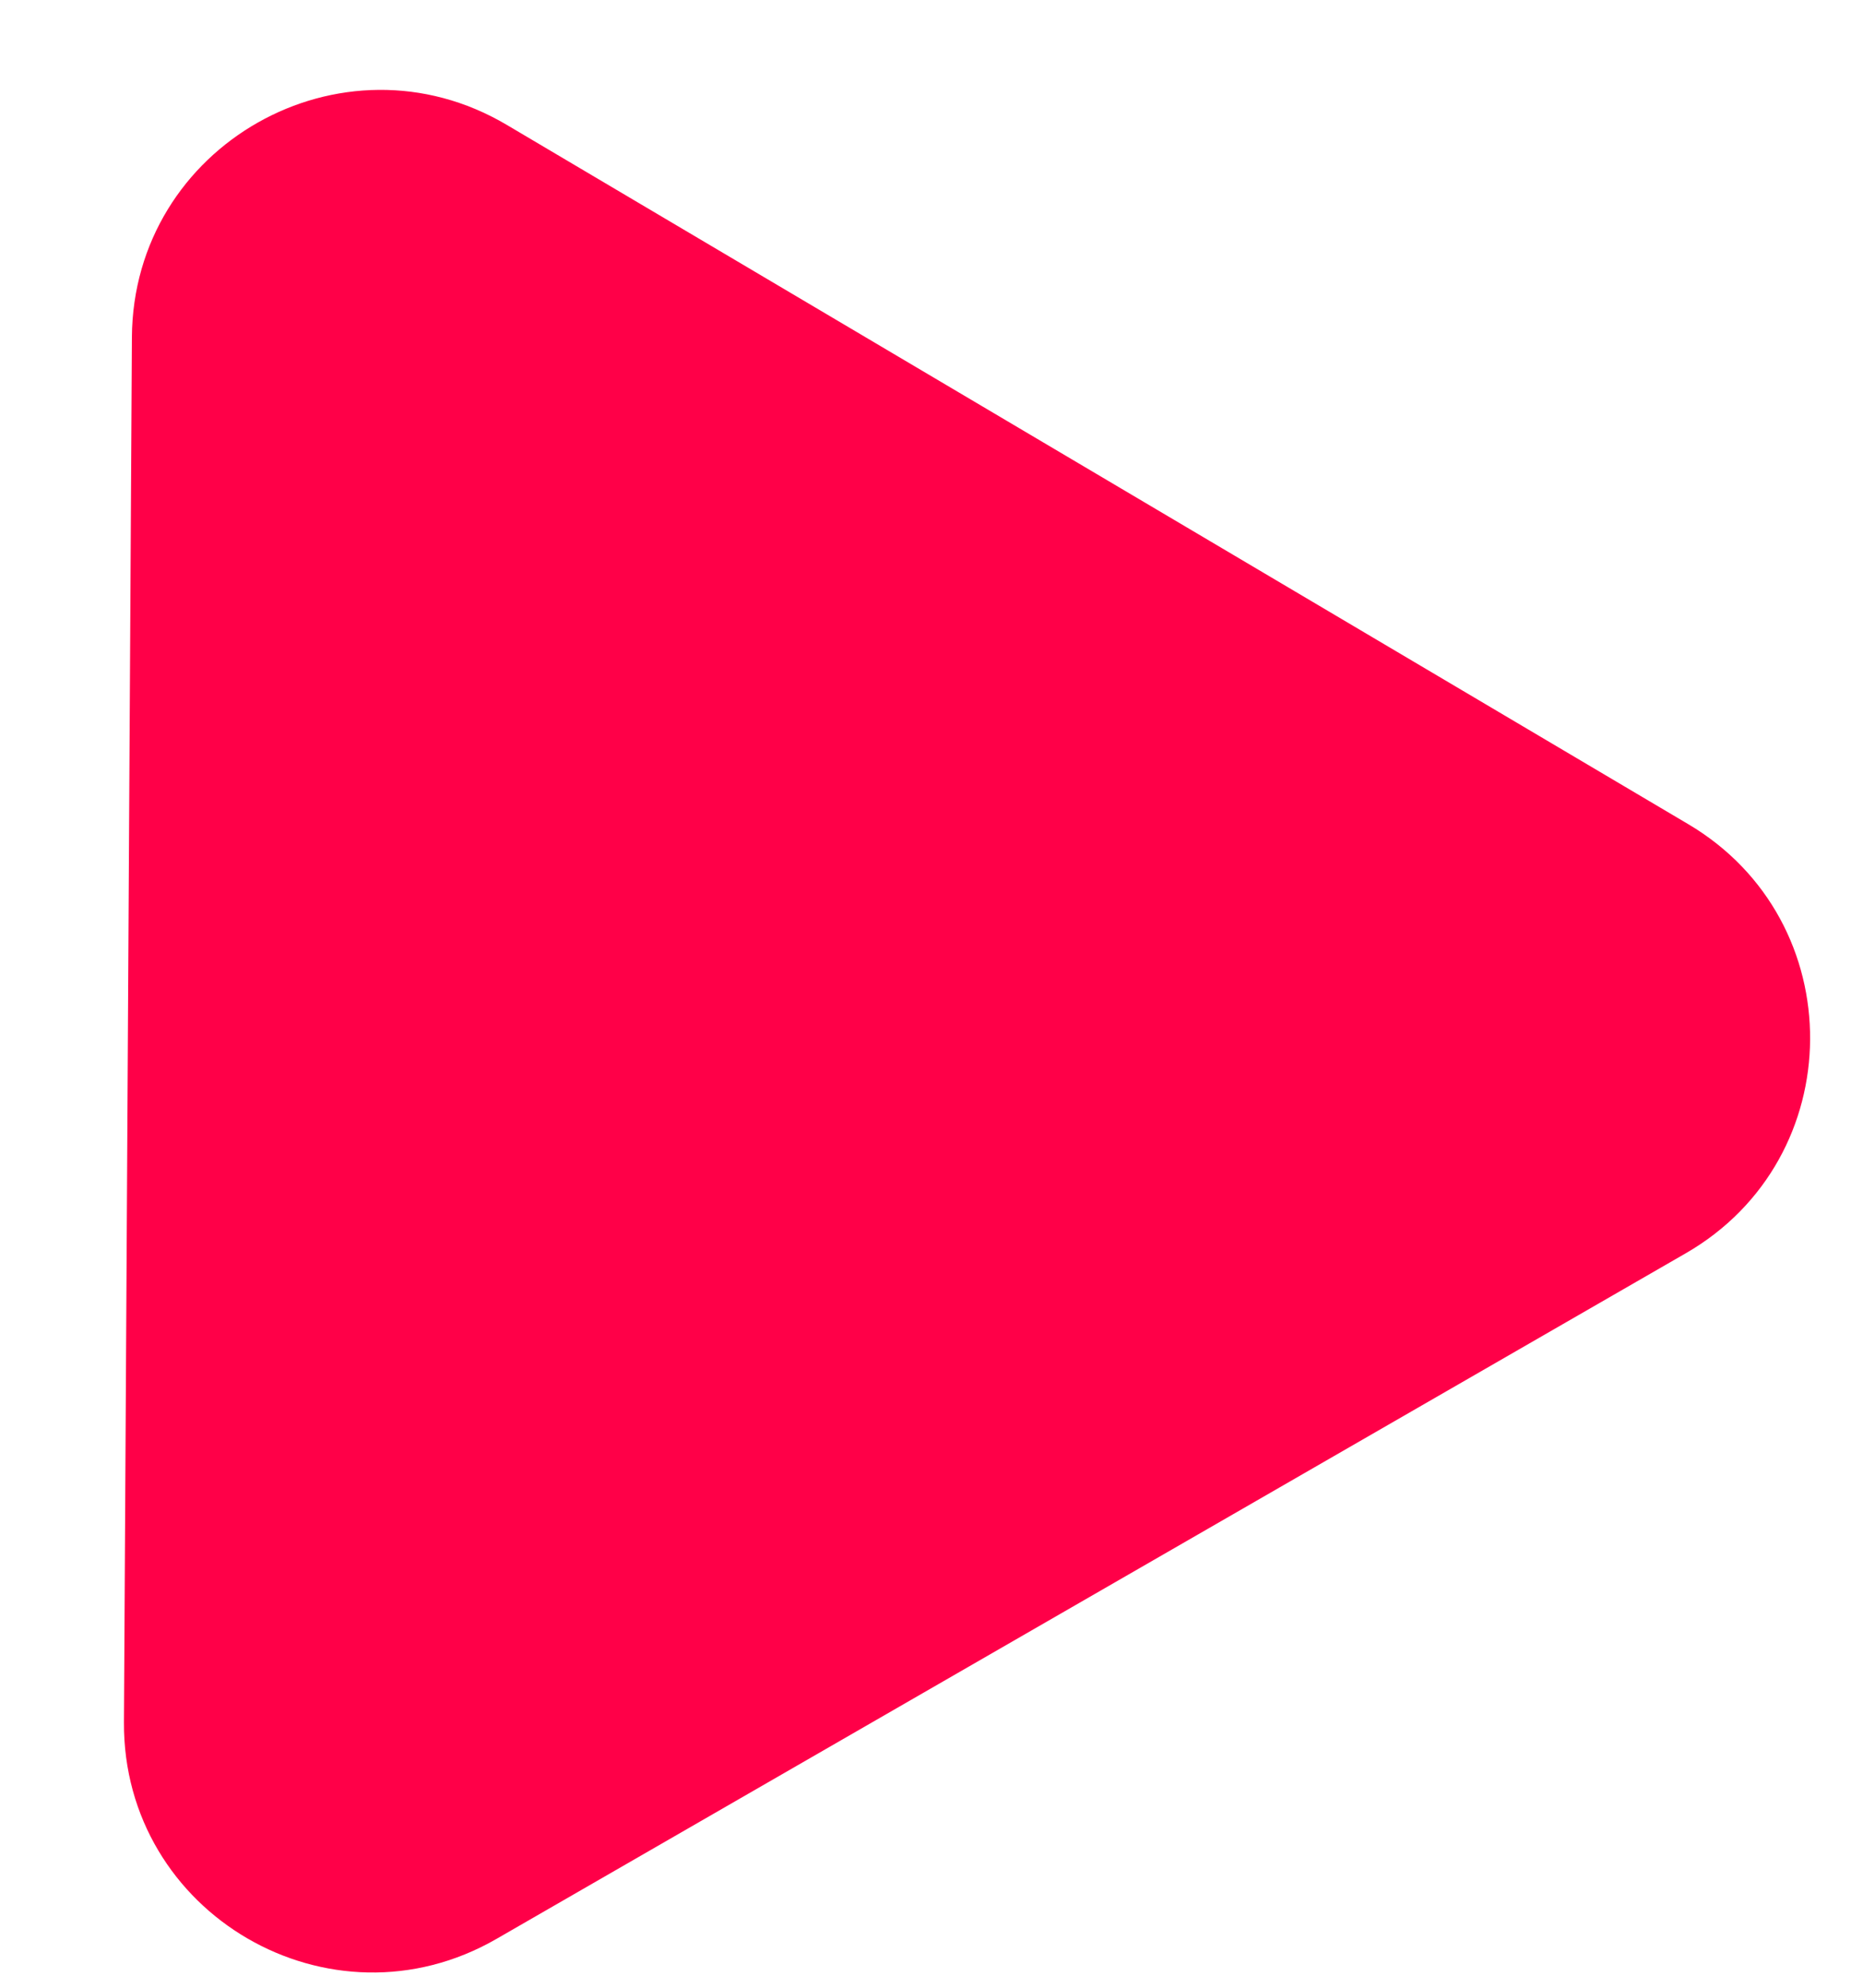 <svg width="15" height="16" viewBox="0 0 15 16" fill="none" xmlns="http://www.w3.org/2000/svg">
<path d="M13.593 6.634C14.91 7.413 14.899 9.324 13.573 10.088L3.997 15.607C2.659 16.378 0.989 15.407 0.998 13.863L1.062 2.715C1.071 1.171 2.752 0.219 4.08 1.005L13.593 6.634Z" fill="#FF0048"/>
</svg>
